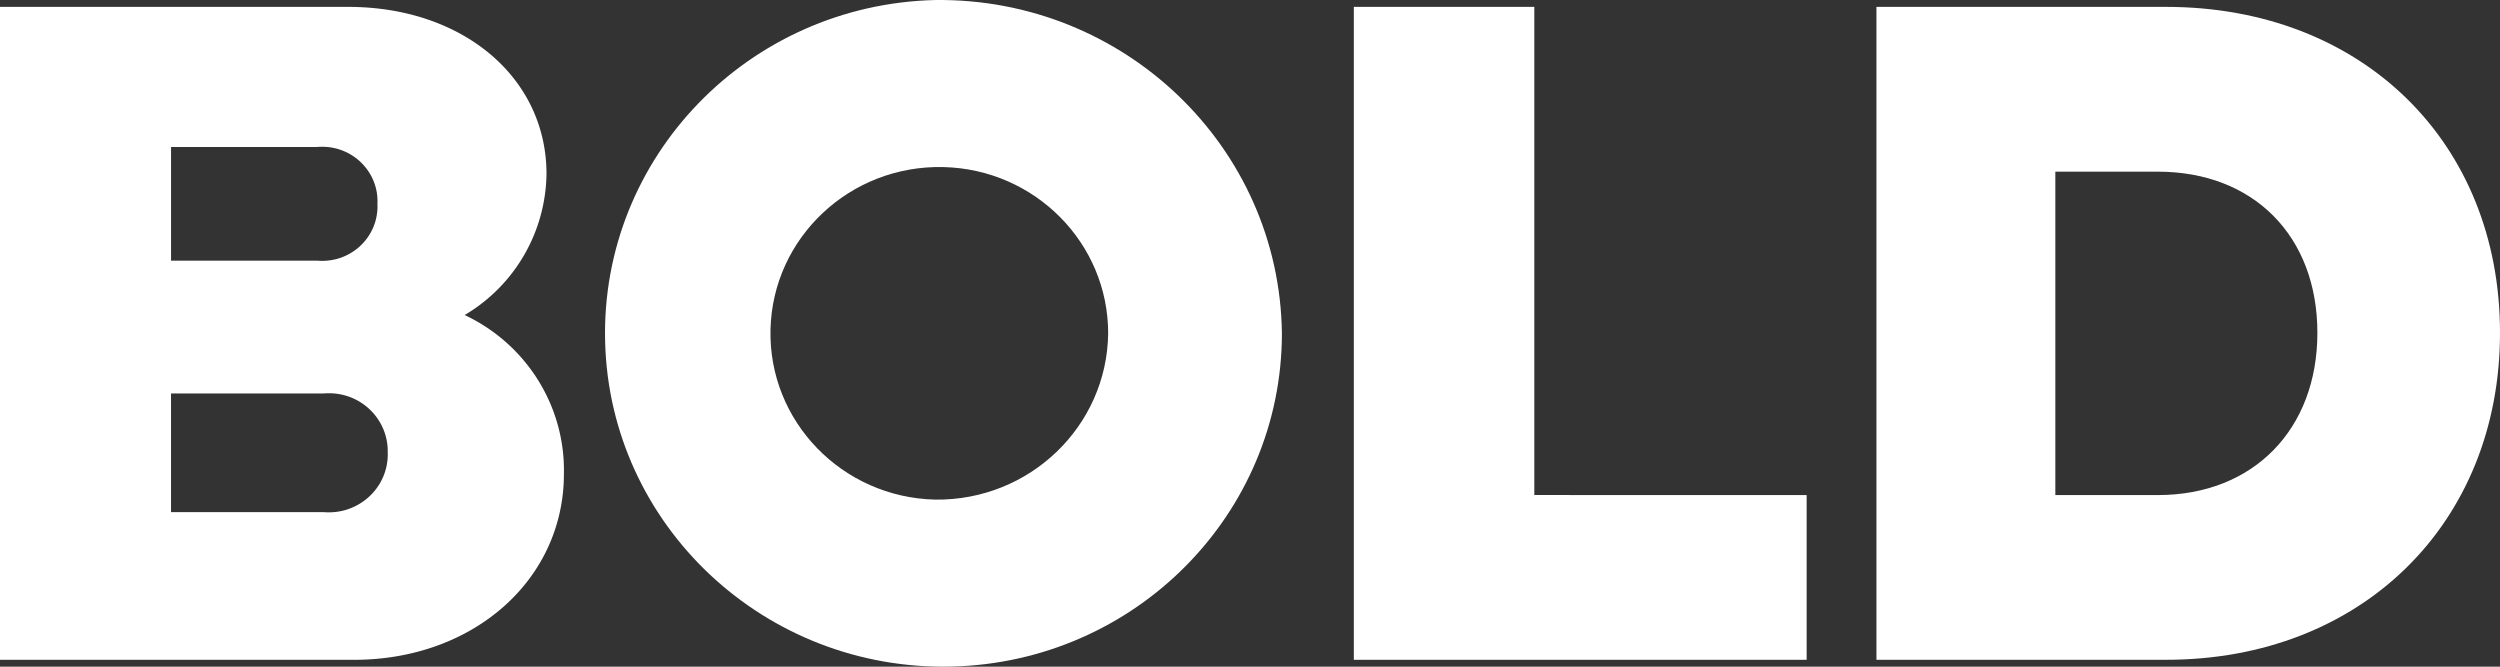 <svg version="1.1" id="Layer_1" xmlns="http://www.w3.org/2000/svg" x="0" y="0" width="105" height="28" viewBox="0 0 105 28" xml:space="preserve"><rect x="0" y="0" width="105" height="28" fill="#333333" stroke="none"/><g fill="#FFF"><path id="Path_1079" d="M19.519 13.233c2.597 1.225 4.226 3.834 4.165 6.671 0 4.442-3.797 7.808-8.81 7.808H0V.289h14.624c4.815 0 8.329 2.966 8.329 7.017a6.992 6.992 0 01-3.433 5.923v.004zm-3.235 5.773c.032-1.344-1.047-2.459-2.412-2.489-.089-.002-.179 0-.267.008H7.183v4.985h6.422c1.362.112 2.56-.885 2.673-2.228.008-.092.01-.183.006-.276zm-.432-10.445c.062-1.262-.927-2.333-2.208-2.394a2.47 2.47 0 00-.322.006H7.184v4.774h6.138c1.278.114 2.407-.812 2.523-2.071a1.95 1.95 0 00.007-.315z"/><path id="Path_1080" d="M75.879 20.793v6.919H56.861V.289h7.58v20.502l11.438.002z"/><path id="Path_1081" d="M105 13.979c0 8.002-5.819 13.732-14.02 13.732H78.811V.289H90.98C99.204.292 105 5.968 105 13.979zm-7.67 0c0-4.068-2.685-6.769-6.702-6.769h-4.304v13.583h4.304c4.022 0 6.703-2.769 6.702-6.814z"/></g><path id="Path_1082" fill="#FFF" d="M39.281.001c-7.848.187-14.056 6.605-13.866 14.337.19 7.73 6.707 13.846 14.554 13.658 7.711-.185 13.867-6.396 13.871-13.993C53.743 6.176 47.227-.092 39.281.001zm0 20.983c-3.916-.091-7.014-3.294-6.92-7.15.094-3.858 3.345-6.91 7.261-6.817 3.849.091 6.921 3.192 6.921 6.985-.048 3.903-3.298 7.03-7.262 6.982z"/></svg>